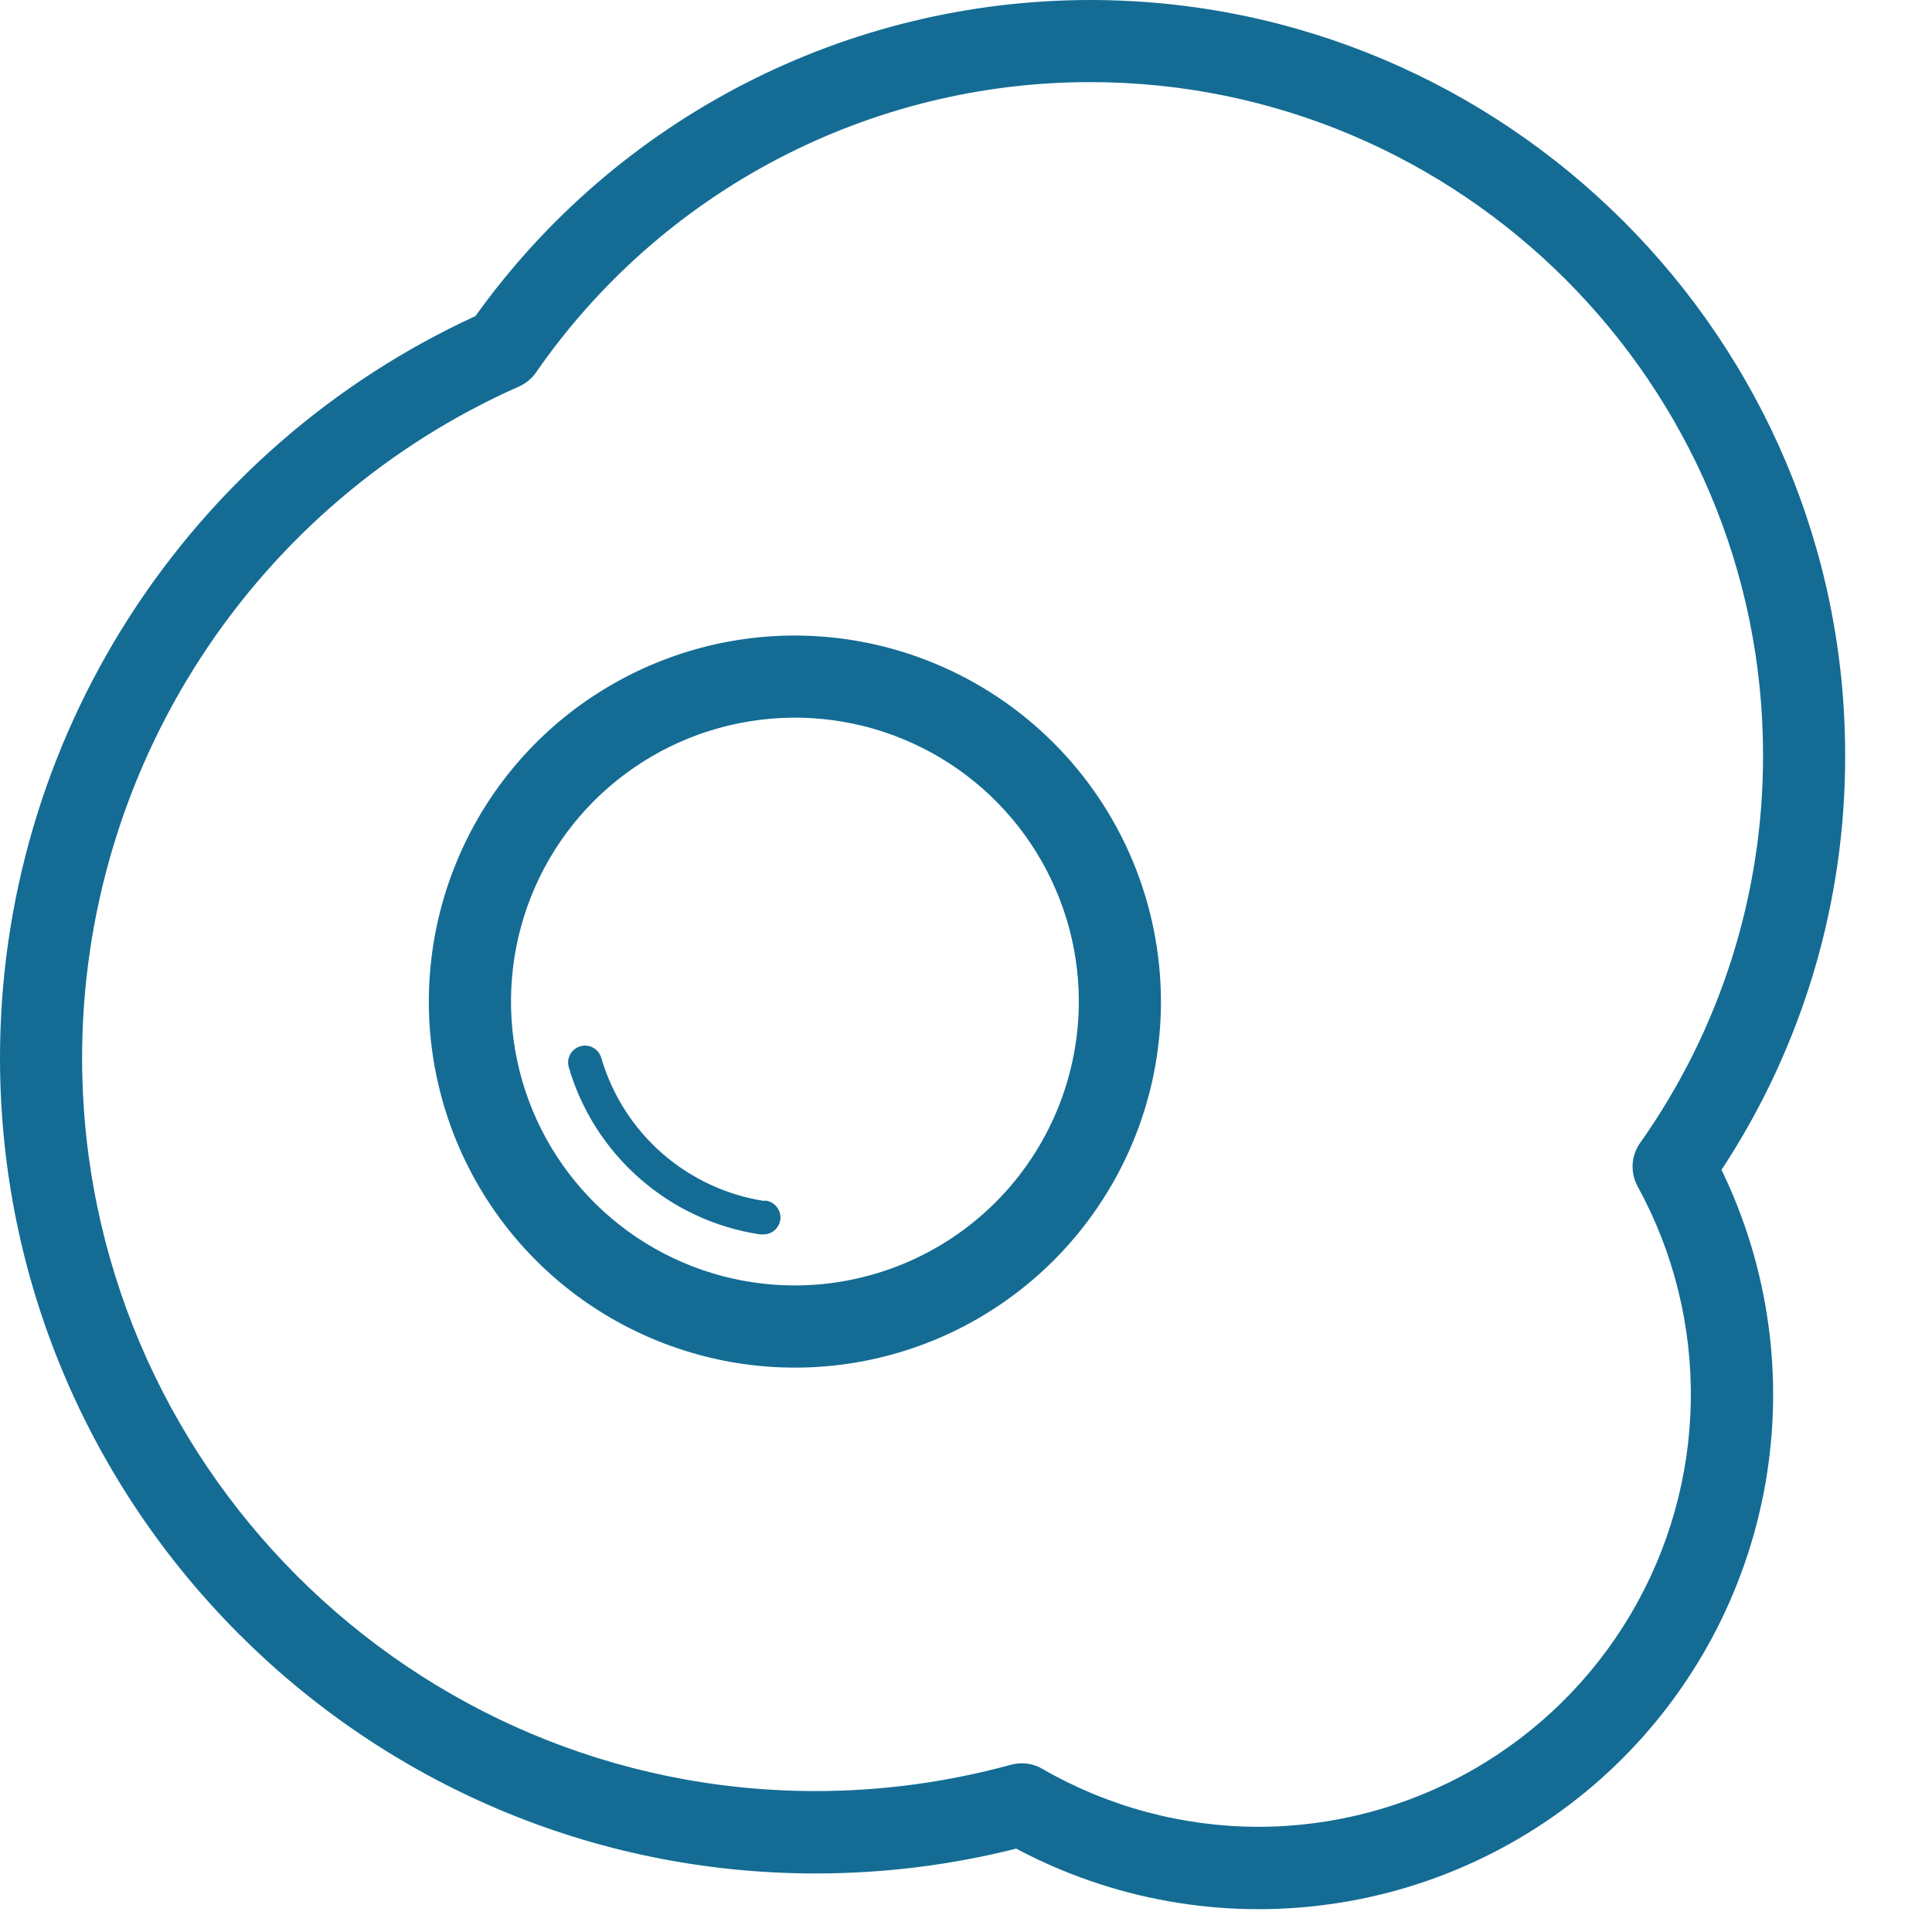 <svg width="20" height="20" viewBox="0 0 20 20" fill="none" xmlns="http://www.w3.org/2000/svg">
<g id="Capa 2">
<g id="Outline">
<g id="FriedEgg">
<path id="Vector" d="M8.228 6.579C7.479 6.579 6.746 6.802 6.123 7.218C5.5 7.634 5.014 8.226 4.728 8.919C4.441 9.611 4.366 10.373 4.512 11.108C4.659 11.843 5.019 12.518 5.549 13.048C6.079 13.578 6.755 13.938 7.49 14.085C8.225 14.231 8.986 14.156 9.679 13.869C10.371 13.582 10.963 13.096 11.379 12.473C11.796 11.85 12.018 11.118 12.018 10.368C12.017 9.364 11.617 8.4 10.906 7.69C10.196 6.98 9.233 6.58 8.228 6.579ZM8.228 13.307C7.647 13.307 7.079 13.135 6.595 12.812C6.112 12.489 5.735 12.03 5.513 11.493C5.291 10.956 5.233 10.365 5.346 9.795C5.459 9.224 5.739 8.701 6.15 8.29C6.562 7.879 7.085 7.599 7.655 7.486C8.225 7.372 8.816 7.43 9.353 7.653C9.89 7.875 10.349 8.252 10.672 8.735C10.995 9.219 11.168 9.787 11.168 10.368C11.167 11.148 10.857 11.895 10.306 12.446C9.755 12.997 9.007 13.306 8.228 13.307Z" fill="#146C94"/>
<path id="Vector_2" d="M19.101 7.817C19.101 3.507 15.593 0 11.283 0C10.039 0.001 8.813 0.298 7.707 0.867C6.601 1.436 5.646 2.26 4.922 3.272C3.453 3.947 2.209 5.03 1.337 6.39C0.464 7.751 0 9.334 0 10.95C0 15.607 3.788 19.394 8.444 19.394C9.144 19.394 9.841 19.308 10.52 19.137C11.513 19.666 12.647 19.868 13.762 19.713C14.876 19.559 15.912 19.055 16.723 18.275C17.533 17.495 18.076 16.478 18.273 15.371C18.47 14.263 18.312 13.122 17.821 12.11C18.66 10.836 19.105 9.343 19.101 7.817ZM13.026 18.911C12.241 18.91 11.47 18.703 10.79 18.311C10.725 18.273 10.652 18.253 10.577 18.254C10.539 18.254 10.501 18.259 10.464 18.269C9.806 18.449 9.126 18.541 8.444 18.541C4.257 18.542 0.85 15.136 0.85 10.95C0.85 9.478 1.278 8.038 2.081 6.804C2.884 5.57 4.028 4.596 5.375 4C5.445 3.968 5.506 3.918 5.55 3.854C6.192 2.927 7.049 2.17 8.047 1.647C9.046 1.124 10.156 0.85 11.283 0.85C15.124 0.85 18.251 3.976 18.251 7.817C18.254 9.255 17.809 10.658 16.978 11.832C16.932 11.897 16.905 11.974 16.901 12.053C16.897 12.133 16.915 12.212 16.953 12.282C17.327 12.964 17.516 13.731 17.503 14.508C17.49 15.286 17.275 16.046 16.878 16.715C16.482 17.384 15.918 17.938 15.243 18.323C14.568 18.708 13.803 18.911 13.026 18.911Z" fill="#146C94"/>
<path id="Vector_3" d="M7.916 12.433C7.522 12.373 7.154 12.201 6.854 11.939C6.554 11.676 6.336 11.333 6.224 10.95C6.211 10.906 6.181 10.868 6.14 10.846C6.1 10.823 6.052 10.818 6.007 10.831C5.963 10.844 5.925 10.874 5.903 10.915C5.88 10.955 5.875 11.003 5.888 11.048C6.018 11.495 6.274 11.895 6.624 12.201C6.974 12.508 7.404 12.708 7.864 12.778C7.873 12.778 7.882 12.778 7.891 12.778C7.937 12.781 7.983 12.766 8.018 12.736C8.053 12.705 8.075 12.662 8.079 12.616C8.082 12.569 8.067 12.523 8.036 12.488C8.006 12.453 7.963 12.431 7.916 12.428V12.433Z" fill="#146C94"/>
</g>
</g>
</g>
</svg>
